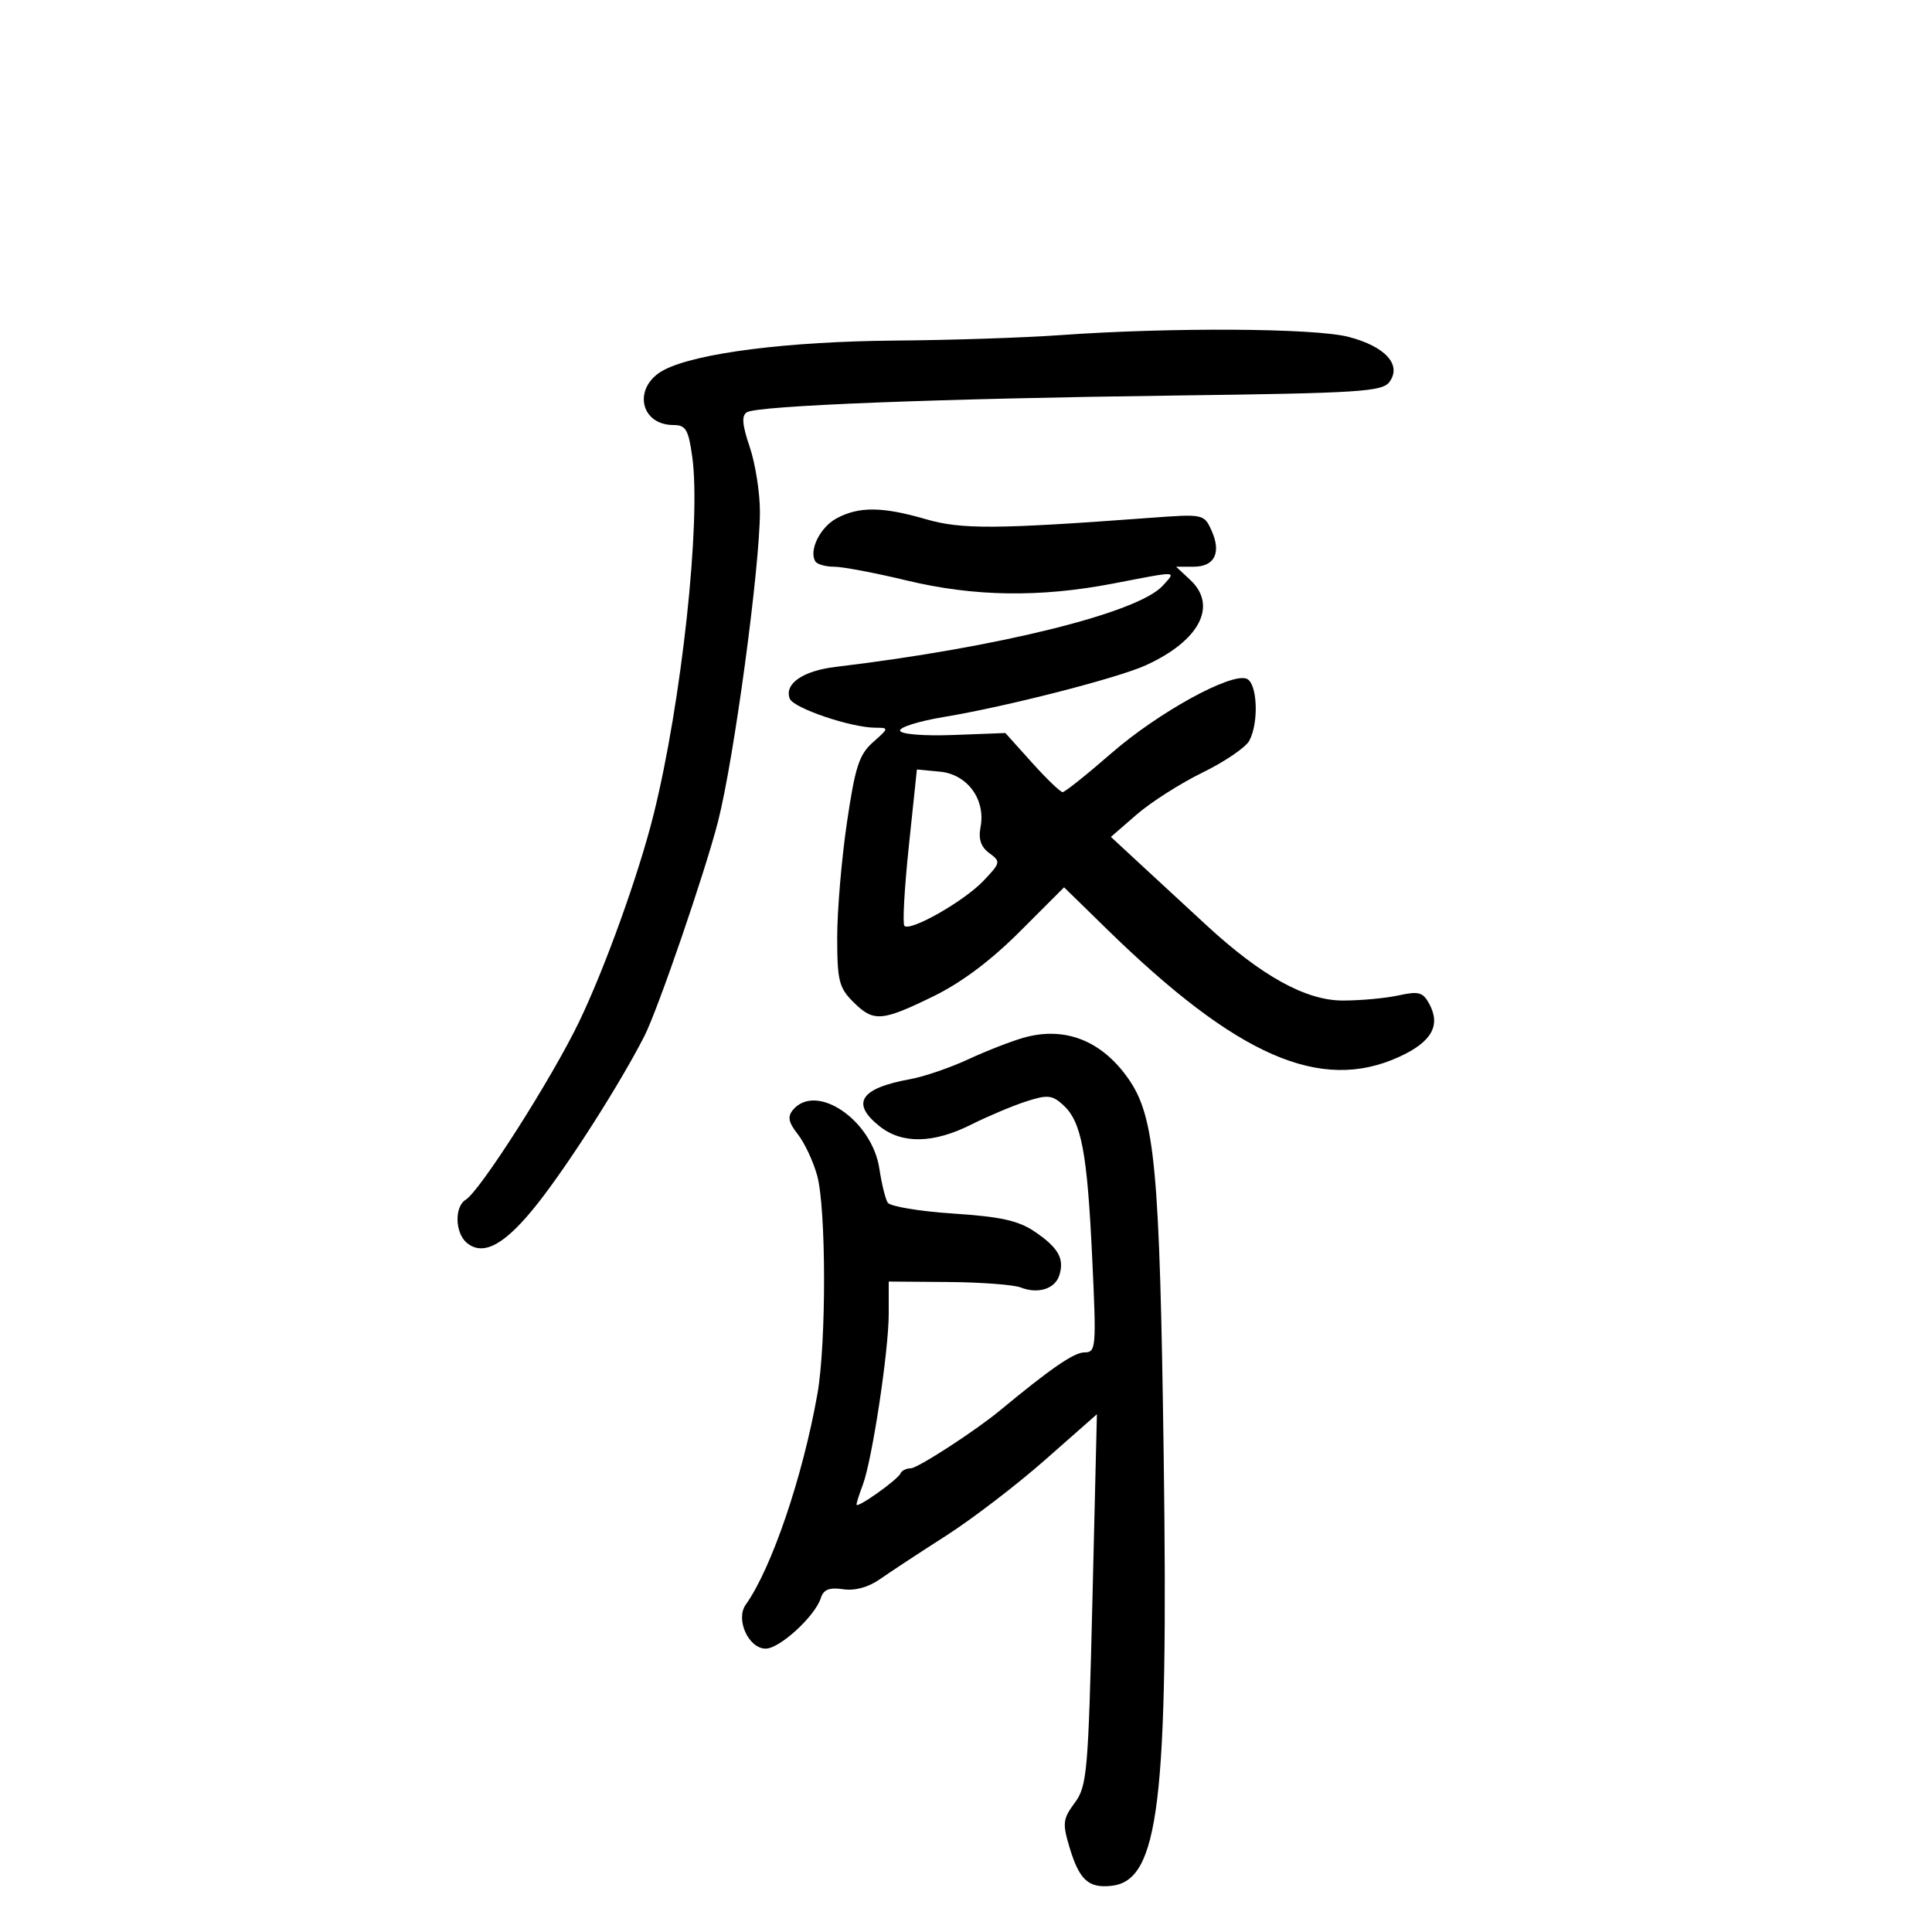 <svg xmlns="http://www.w3.org/2000/svg" width="300" height="300" viewBox="0 0 300 300" version="1.1">
	<path d="M 164.500 52.047 C 159 52.442, 147.525 52.820, 139 52.886 C 122.357 53.017, 108.205 54.809, 103.141 57.427 C 98.230 59.967, 99.261 66, 104.606 66 C 106.495 66, 106.911 66.719, 107.500 70.998 C 108.873 80.983, 105.828 109.080, 101.485 126.500 C 99.174 135.767, 93.935 150.331, 89.898 158.712 C 85.680 167.468, 74.543 184.937, 72.310 186.300 C 70.541 187.379, 70.649 191.464, 72.487 192.989 C 75.086 195.146, 78.495 193.235, 83.569 186.776 C 88.443 180.573, 96.340 168.175, 100.051 160.900 C 102.165 156.756, 109.512 135.344, 111.511 127.500 C 113.987 117.788, 118 88.066, 118 79.447 C 118 76.489, 117.286 71.967, 116.414 69.397 C 115.244 65.954, 115.130 64.538, 115.978 64.014 C 117.641 62.986, 145.656 61.892, 182.500 61.416 C 211.077 61.046, 214.633 60.822, 215.747 59.314 C 217.710 56.657, 215.114 53.791, 209.405 52.311 C 204.116 50.939, 181.769 50.808, 164.500 52.047 M 129.875 80.506 C 127.332 81.889, 125.566 85.490, 126.607 87.174 C 126.888 87.628, 128.199 88, 129.520 88 C 130.842 88, 135.877 88.953, 140.711 90.117 C 151.228 92.651, 161.450 92.808, 172.860 90.610 C 183.156 88.627, 182.667 88.605, 180.539 90.957 C 176.743 95.151, 155.031 100.538, 129.762 103.553 C 124.673 104.161, 121.749 106.183, 122.632 108.484 C 123.198 109.960, 132.171 113, 135.960 113 C 138.045 113, 138.033 113.070, 135.564 115.250 C 133.406 117.156, 132.787 119.065, 131.509 127.743 C 130.679 133.377, 130 141.385, 130 145.539 C 130 152.224, 130.282 153.373, 132.455 155.545 C 135.633 158.724, 136.841 158.647, 144.836 154.757 C 149.253 152.608, 153.814 149.200, 158.364 144.647 L 165.229 137.780 171.864 144.262 C 192.094 164.021, 205.024 169.683, 217.225 164.125 C 222.276 161.824, 223.750 159.270, 221.959 155.923 C 220.961 154.058, 220.317 153.877, 217.153 154.569 C 215.144 155.009, 211.242 155.366, 208.481 155.363 C 202.763 155.357, 195.888 151.556, 187.346 143.679 C 184.681 141.221, 180.250 137.128, 177.500 134.583 L 172.500 129.956 176.500 126.481 C 178.700 124.570, 183.308 121.634, 186.739 119.957 C 190.171 118.280, 193.434 116.058, 193.989 115.020 C 195.514 112.171, 195.243 106.031, 193.565 105.387 C 191.094 104.438, 179.799 110.667, 172.572 116.964 C 168.762 120.284, 165.355 123, 165.002 123 C 164.649 123, 162.505 120.935, 160.237 118.411 L 156.113 113.823 148.065 114.128 C 143.459 114.302, 139.906 114.019, 139.758 113.466 C 139.616 112.935, 142.703 111.970, 146.618 111.322 C 156.264 109.724, 173.524 105.304, 177.916 103.306 C 186.284 99.499, 189.116 94.049, 184.811 90.039 L 182.623 88 185.343 88 C 188.622 88, 189.690 85.809, 188.105 82.332 C 186.966 79.831, 186.818 79.800, 178.724 80.401 C 154.563 82.195, 149.288 82.226, 143.718 80.606 C 136.999 78.653, 133.335 78.627, 129.875 80.506 M 141.127 131.348 C 140.441 137.873, 140.129 143.462, 140.433 143.767 C 141.353 144.687, 149.662 139.963, 152.678 136.805 C 155.388 133.969, 155.425 133.797, 153.624 132.474 C 152.309 131.507, 151.901 130.298, 152.259 128.427 C 153.077 124.145, 150.214 120.230, 145.967 119.826 L 142.375 119.483 141.127 131.348 M 159 161.121 C 157.075 161.660, 153.188 163.173, 150.363 164.484 C 147.538 165.795, 143.488 167.181, 141.363 167.565 C 133.546 168.978, 132.044 171.316, 136.635 174.927 C 140.107 177.659, 144.951 177.559, 150.783 174.637 C 153.377 173.337, 157.216 171.717, 159.313 171.038 C 162.642 169.960, 163.371 170.026, 165.067 171.561 C 167.923 174.146, 168.819 178.831, 169.593 195.250 C 170.259 209.353, 170.206 210, 168.376 210 C 166.776 210, 163.156 212.490, 155.286 219.007 C 151.435 222.195, 142.483 228, 141.418 228 C 140.730 228, 140.017 228.354, 139.833 228.786 C 139.417 229.769, 133 234.320, 133 233.633 C 133 233.357, 133.437 231.980, 133.971 230.575 C 135.418 226.769, 138 209.747, 138 204.011 L 138 199 147.250 199.070 C 152.338 199.109, 157.393 199.489, 158.484 199.915 C 161.187 200.971, 163.819 200.146, 164.490 198.033 C 165.306 195.460, 164.360 193.767, 160.719 191.282 C 158.163 189.537, 155.448 188.931, 147.986 188.439 C 142.770 188.094, 138.204 187.331, 137.840 186.741 C 137.476 186.151, 136.895 183.786, 136.550 181.485 C 135.416 173.922, 126.722 168.015, 123.117 172.359 C 122.258 173.394, 122.441 174.290, 123.883 176.124 C 124.925 177.448, 126.274 180.324, 126.883 182.516 C 128.296 187.608, 128.325 208.542, 126.929 216.440 C 124.653 229.315, 119.825 243.515, 115.798 249.172 C 114.172 251.458, 116.237 256, 118.902 256 C 121.069 256, 126.559 250.965, 127.449 248.161 C 127.876 246.815, 128.767 246.459, 130.918 246.775 C 132.758 247.045, 134.847 246.472, 136.656 245.201 C 138.220 244.102, 142.820 241.079, 146.878 238.483 C 150.935 235.888, 157.871 230.577, 162.291 226.683 L 170.327 219.602 169.633 248.383 C 168.985 275.238, 168.802 277.349, 166.887 279.939 C 165.034 282.445, 164.955 283.119, 166.079 286.870 C 167.596 291.934, 169.039 293.243, 172.641 292.822 C 179.968 291.967, 181.437 279.810, 180.698 226.114 C 180.080 181.266, 179.345 173.415, 175.210 167.500 C 171.073 161.583, 165.367 159.337, 159 161.121" stroke="none" fill="black" fill-rule="evenodd"/>
</svg>